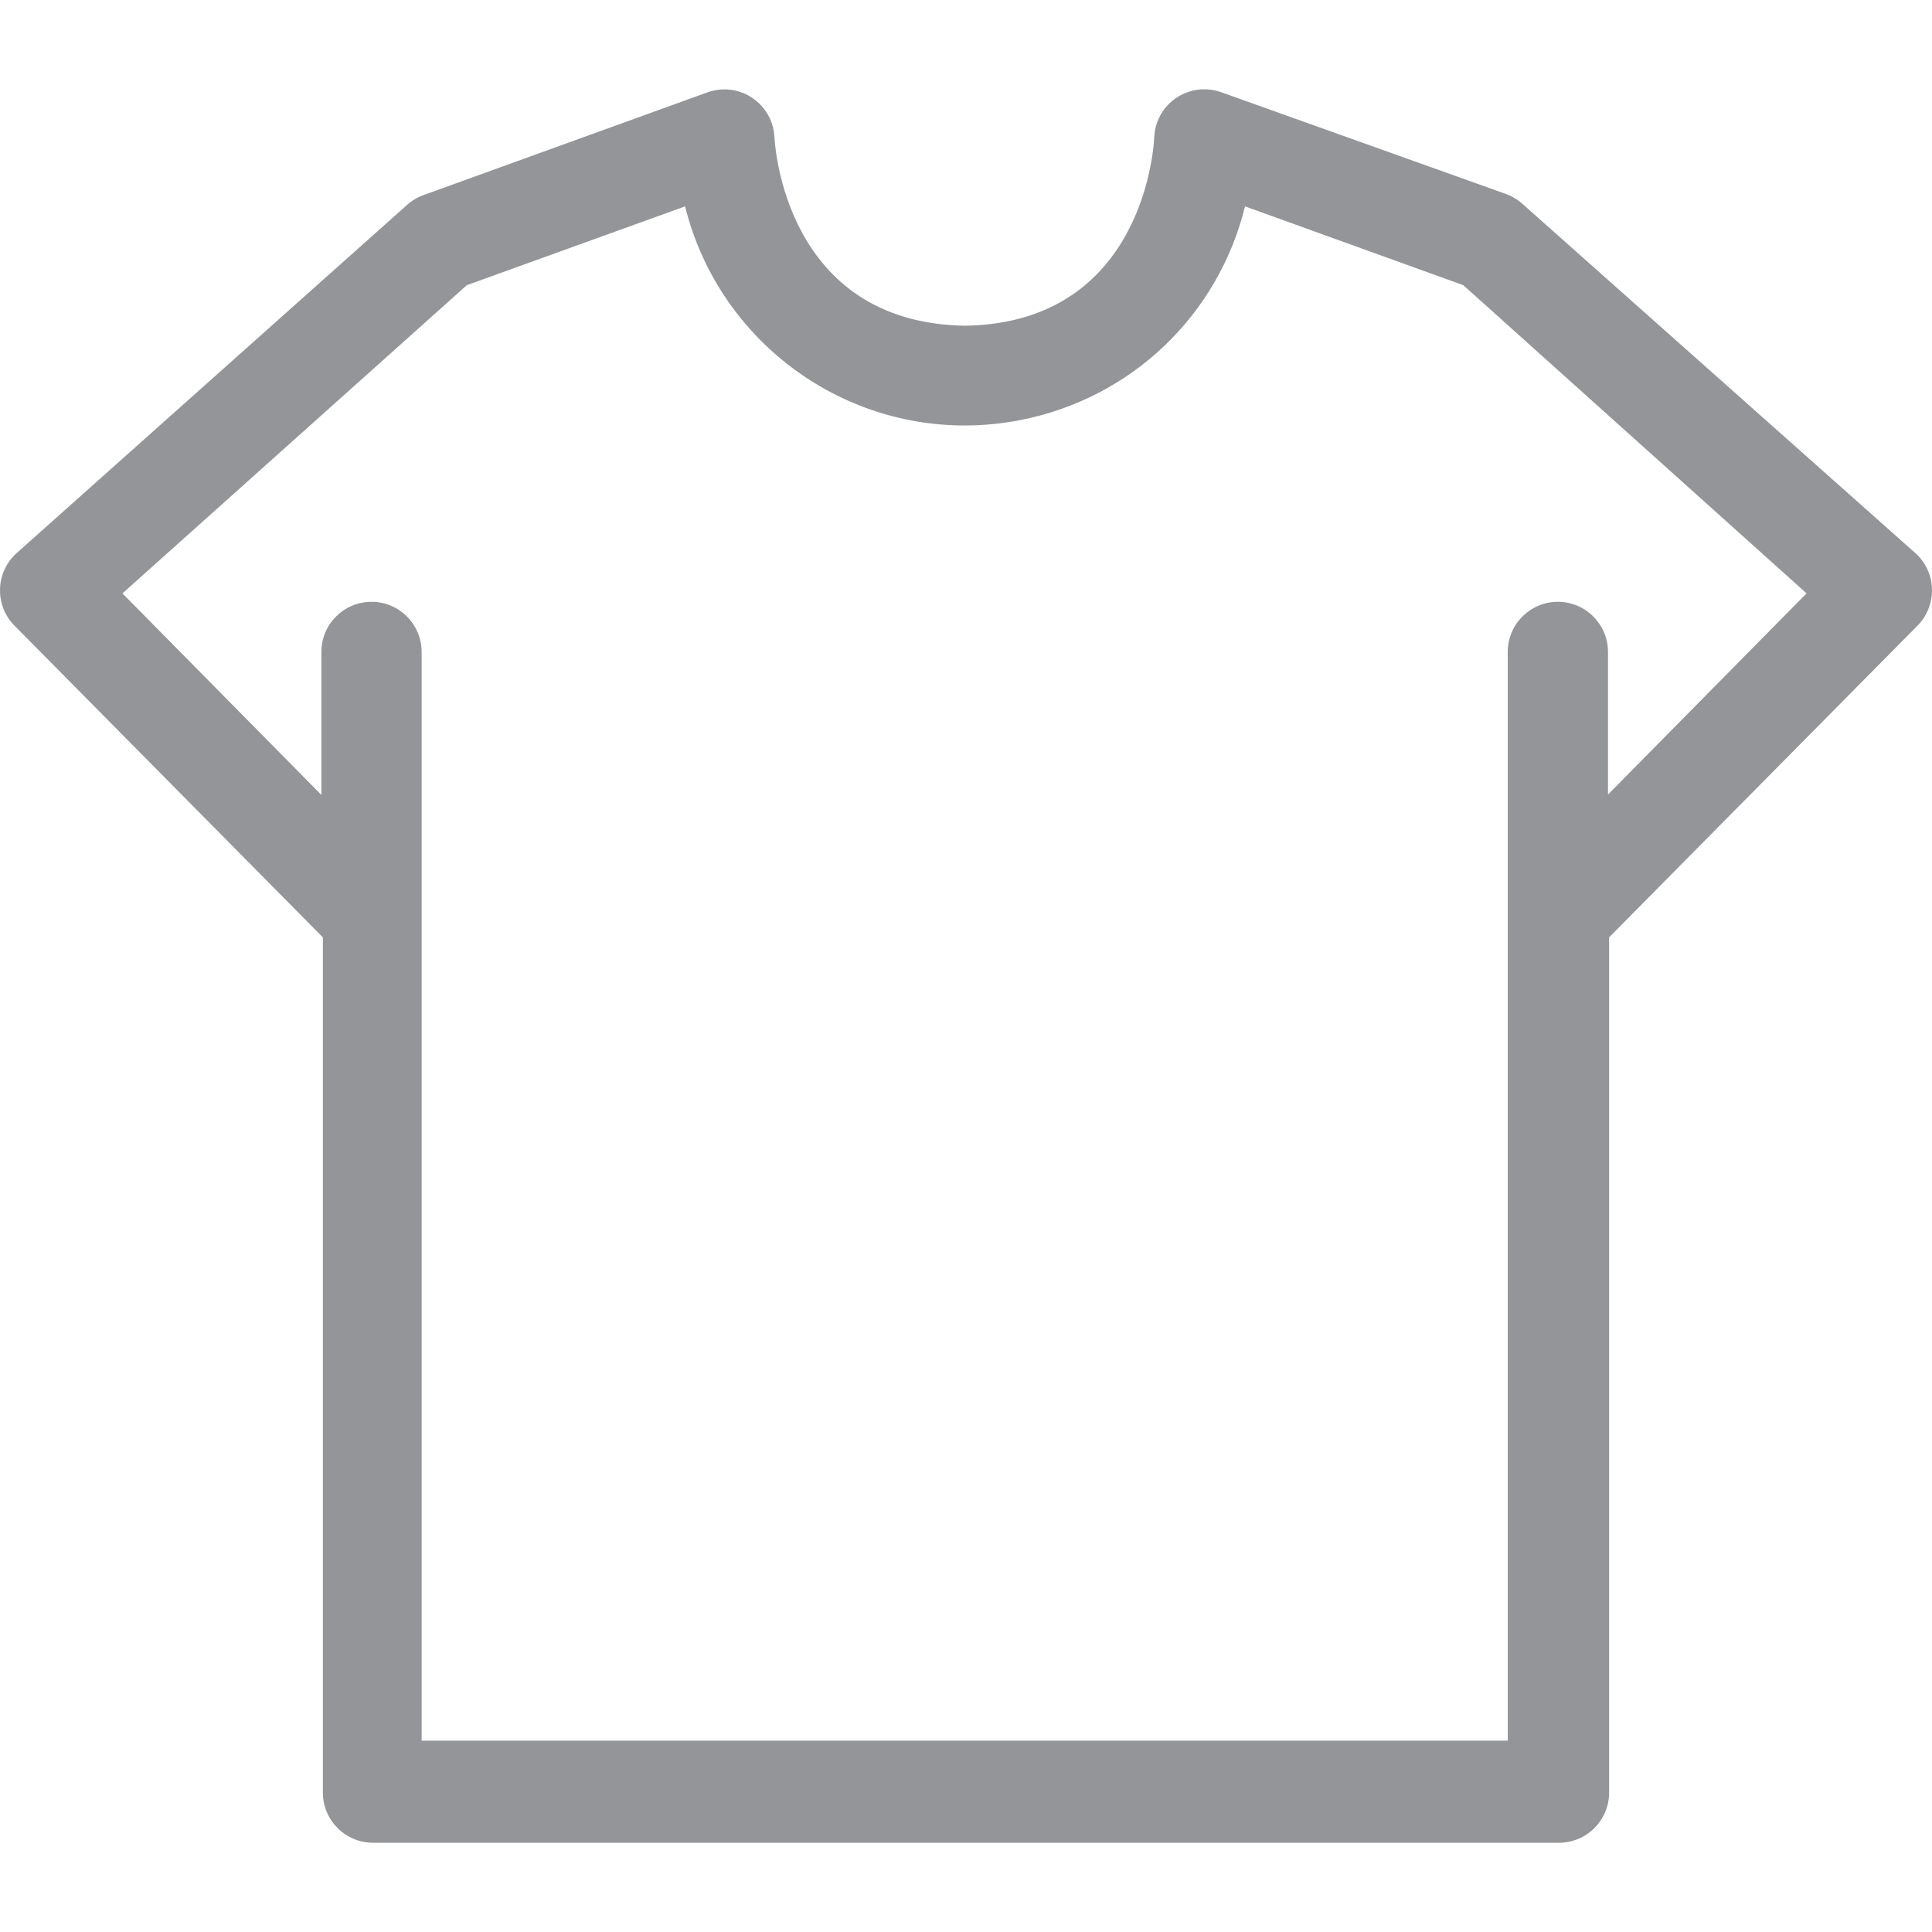 <?xml version="1.0" encoding="utf-8"?>
<!-- Generator: Adobe Illustrator 16.0.0, SVG Export Plug-In . SVG Version: 6.00 Build 0)  -->
<!DOCTYPE svg PUBLIC "-//W3C//DTD SVG 1.1//EN" "http://www.w3.org/Graphics/SVG/1.1/DTD/svg11.dtd">
<svg version="1.1" id="Layer_1" xmlns="http://www.w3.org/2000/svg" xmlns:xlink="http://www.w3.org/1999/xlink" x="0px" y="0px"
	 width="150px" height="150px" viewBox="0 0 150 150" enable-background="new 0 0 150 150" xml:space="preserve">
<g>
	<g>
		<path fill="#939598" d="M148.933,43.159l-0.166-0.165l-30.548-27.15c-0.375-0.342-0.808-0.604-1.291-0.781l-22.1-7.898
			c-0.429-0.156-0.876-0.234-1.329-0.234c-1.631,0-3.102,1.03-3.658,2.565c-0.132,0.365-0.209,0.746-0.229,1.18
			c-0.002,0.144-0.55,14.39-14.683,14.613c-13.987-0.22-14.775-14.066-14.803-14.665c-0.112-2.065-1.817-3.684-3.884-3.684
			c-0.069,0-0.14,0.002-0.211,0.006c-0.369,0.021-0.732,0.093-1.09,0.218l-22.079,7.989c-0.475,0.174-0.906,0.436-1.276,0.771
			L1.209,43.017c-1.555,1.479-1.618,3.946-0.142,5.5l24.002,24.261v66.402c0,2.146,1.745,3.891,3.891,3.891h92.079
			c2.146,0,3.892-1.745,3.892-3.891V72.777l23.86-24.119C150.346,47.18,150.409,44.712,148.933,43.159z M124.844,61.689V50.616
			c0-2.146-1.746-3.892-3.892-3.892c-2.146,0-3.892,1.745-3.892,3.892v84.527H32.736V50.616c0-2.146-1.745-3.892-3.892-3.892
			s-3.892,1.745-3.892,3.892v11.102L9.507,46.071l26.737-23.93l16.946-6.118c2.458,9.923,11.412,17.011,21.713,17.011
			c1.431,0,2.874-0.14,4.29-0.415c8.636-1.676,15.382-8.13,17.472-16.596l16.945,6.118l26.651,23.928L124.844,61.689z"/>
	</g>
</g>
</svg>
